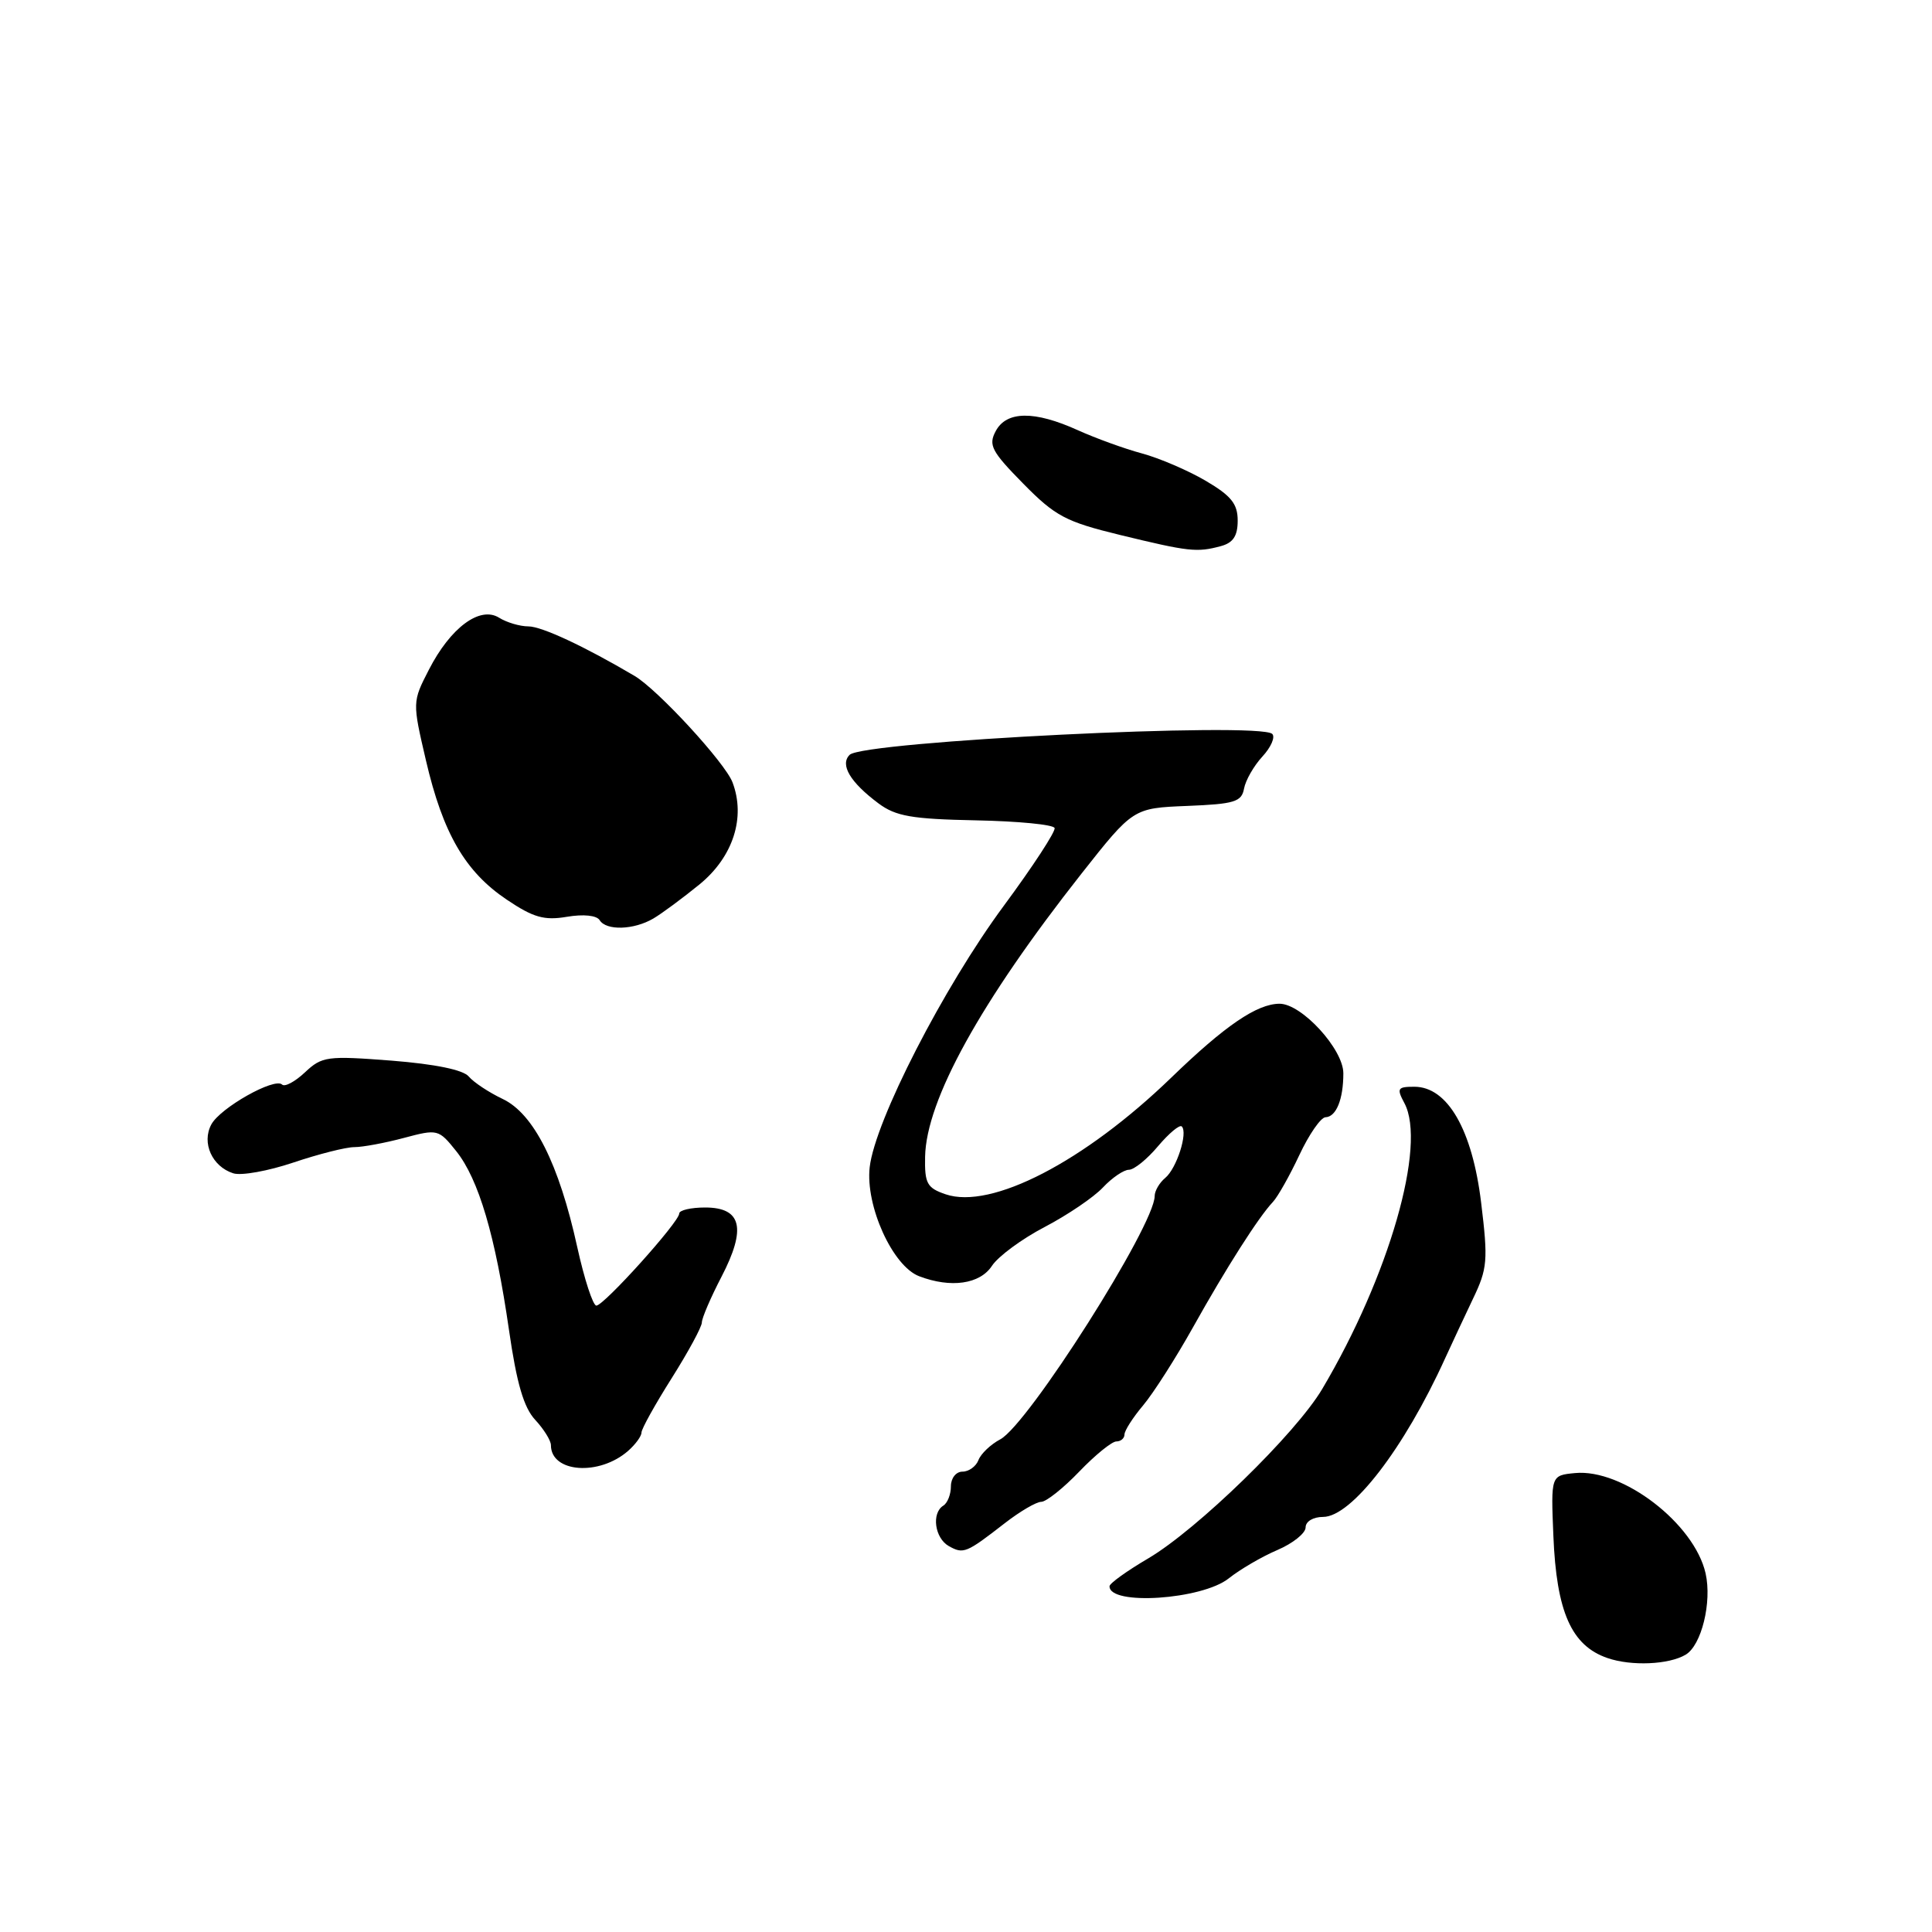 <?xml version="1.0" encoding="UTF-8" standalone="no"?>
<!DOCTYPE svg PUBLIC "-//W3C//DTD SVG 1.1//EN" "http://www.w3.org/Graphics/SVG/1.1/DTD/svg11.dtd" >
<svg xmlns="http://www.w3.org/2000/svg" xmlns:xlink="http://www.w3.org/1999/xlink" version="1.1" viewBox="0 0 256 256">
 <g >
 <path fill="currentColor"
d=" M 223.35 219.26 C 225.46 218.02 226.86 212.30 226.00 208.48 C 224.51 201.88 215.00 194.58 208.69 195.19 C 205.50 195.50 205.50 195.50 205.83 203.50 C 206.24 213.59 208.22 218.06 213.00 219.70 C 216.16 220.79 221.12 220.58 223.35 219.26 Z  M 162.82 209.14 C 164.30 207.96 167.19 206.27 169.25 205.39 C 171.31 204.51 173.00 203.16 173.00 202.39 C 173.00 201.60 174.00 201.00 175.31 201.00 C 179.08 201.00 186.06 191.93 191.48 180.00 C 192.36 178.07 194.02 174.53 195.17 172.11 C 197.10 168.10 197.19 167.01 196.26 159.37 C 195.09 149.70 191.81 144.00 187.41 144.00 C 185.18 144.00 185.04 144.21 186.09 146.17 C 189.06 151.72 184.06 169.11 175.20 184.05 C 171.69 189.97 158.64 202.67 152.14 206.50 C 149.33 208.15 147.03 209.80 147.02 210.18 C 146.94 212.79 159.28 211.97 162.82 209.14 Z  M 133.14 201.83 C 135.15 200.27 137.32 199.00 137.97 199.00 C 138.62 199.00 140.89 197.20 143.00 195.00 C 145.11 192.80 147.33 191.00 147.92 191.00 C 148.51 191.00 149.00 190.58 149.00 190.08 C 149.00 189.57 150.11 187.83 151.47 186.22 C 152.83 184.60 155.80 179.95 158.07 175.89 C 162.48 168.00 166.76 161.28 168.67 159.26 C 169.31 158.58 170.89 155.78 172.17 153.05 C 173.45 150.32 175.01 148.06 175.64 148.04 C 177.06 147.99 178.00 145.66 178.00 142.22 C 178.00 139.02 172.48 133.00 169.55 133.00 C 166.56 133.01 162.33 135.89 155.21 142.78 C 143.67 153.94 131.35 160.31 125.30 158.25 C 122.84 157.41 122.51 156.82 122.58 153.28 C 122.72 145.78 129.94 132.72 143.28 115.79 C 150.15 107.08 150.15 107.08 157.31 106.79 C 163.57 106.54 164.52 106.25 164.84 104.50 C 165.04 103.40 166.13 101.49 167.27 100.25 C 168.41 99.02 169.00 97.67 168.58 97.25 C 166.94 95.62 114.38 98.22 112.58 100.02 C 111.27 101.33 112.65 103.65 116.40 106.45 C 118.69 108.16 120.81 108.53 129.30 108.70 C 134.89 108.81 139.59 109.26 139.74 109.72 C 139.89 110.17 136.86 114.81 133.01 120.02 C 125.02 130.83 115.95 148.51 115.24 154.65 C 114.65 159.77 118.28 167.78 121.80 169.11 C 126.00 170.71 129.85 170.16 131.44 167.73 C 132.26 166.48 135.40 164.16 138.43 162.58 C 141.45 161.00 144.92 158.65 146.14 157.35 C 147.35 156.06 148.91 155.00 149.59 155.00 C 150.27 155.00 152.01 153.59 153.45 151.87 C 154.90 150.16 156.31 148.98 156.59 149.26 C 157.43 150.09 155.91 154.83 154.40 156.08 C 153.63 156.72 153.00 157.80 153.00 158.48 C 153.00 162.36 136.25 188.75 132.54 190.72 C 131.27 191.39 129.97 192.63 129.65 193.47 C 129.33 194.31 128.37 195.00 127.53 195.00 C 126.68 195.00 126.00 195.86 126.00 196.94 C 126.00 198.01 125.55 199.16 125.00 199.50 C 123.40 200.49 123.85 203.81 125.73 204.87 C 127.67 205.95 128.03 205.80 133.14 201.83 Z  M 83.25 192.23 C 84.21 191.38 85.00 190.30 85.00 189.82 C 85.00 189.34 86.80 186.10 89.00 182.62 C 91.20 179.13 93.00 175.81 93.00 175.23 C 93.00 174.66 94.17 171.93 95.60 169.18 C 98.93 162.76 98.28 160.00 93.43 160.00 C 91.54 160.00 90.00 160.36 90.00 160.80 C 90.00 161.92 80.02 173.00 79.02 173.00 C 78.57 173.00 77.43 169.51 76.49 165.25 C 74.06 154.19 70.72 147.57 66.61 145.62 C 64.78 144.75 62.76 143.41 62.12 142.65 C 61.39 141.76 57.67 141.00 51.89 140.54 C 43.33 139.88 42.67 139.97 40.41 142.09 C 39.09 143.33 37.73 144.06 37.38 143.71 C 36.39 142.73 29.18 146.79 28.00 149.00 C 26.69 151.44 28.11 154.58 30.91 155.47 C 31.97 155.81 35.55 155.16 38.88 154.04 C 42.21 152.92 45.84 152.00 46.95 152.00 C 48.06 152.00 51.02 151.45 53.52 150.78 C 57.99 149.59 58.12 149.62 60.45 152.53 C 63.43 156.26 65.64 163.75 67.44 176.21 C 68.46 183.30 69.40 186.51 70.92 188.14 C 72.06 189.37 73.00 190.88 73.00 191.49 C 73.00 195.15 79.42 195.61 83.25 192.23 Z  M 86.57 121.71 C 87.70 121.05 90.46 119.00 92.70 117.18 C 97.14 113.54 98.83 108.32 97.06 103.66 C 96.07 101.06 87.16 91.38 84.08 89.56 C 77.42 85.63 71.77 83.00 70.02 83.00 C 68.89 83.00 67.14 82.48 66.13 81.85 C 63.59 80.26 59.68 83.17 56.82 88.76 C 54.64 93.00 54.64 93.04 56.44 100.76 C 58.69 110.43 61.64 115.51 67.15 119.21 C 70.67 121.58 72.11 121.99 75.12 121.48 C 77.32 121.11 79.06 121.29 79.46 121.93 C 80.33 123.34 83.98 123.23 86.57 121.71 Z  M 161.75 72.37 C 163.40 71.93 164.00 71.02 164.00 68.98 C 164.00 66.76 163.14 65.69 159.75 63.70 C 157.41 62.33 153.61 60.70 151.31 60.08 C 149.00 59.46 145.18 58.07 142.81 57.00 C 137.07 54.40 133.37 54.44 131.94 57.12 C 130.94 58.98 131.38 59.81 135.58 64.08 C 139.84 68.41 141.21 69.13 148.43 70.89 C 157.53 73.10 158.59 73.22 161.75 72.37 Z "/>
</g>
</svg>